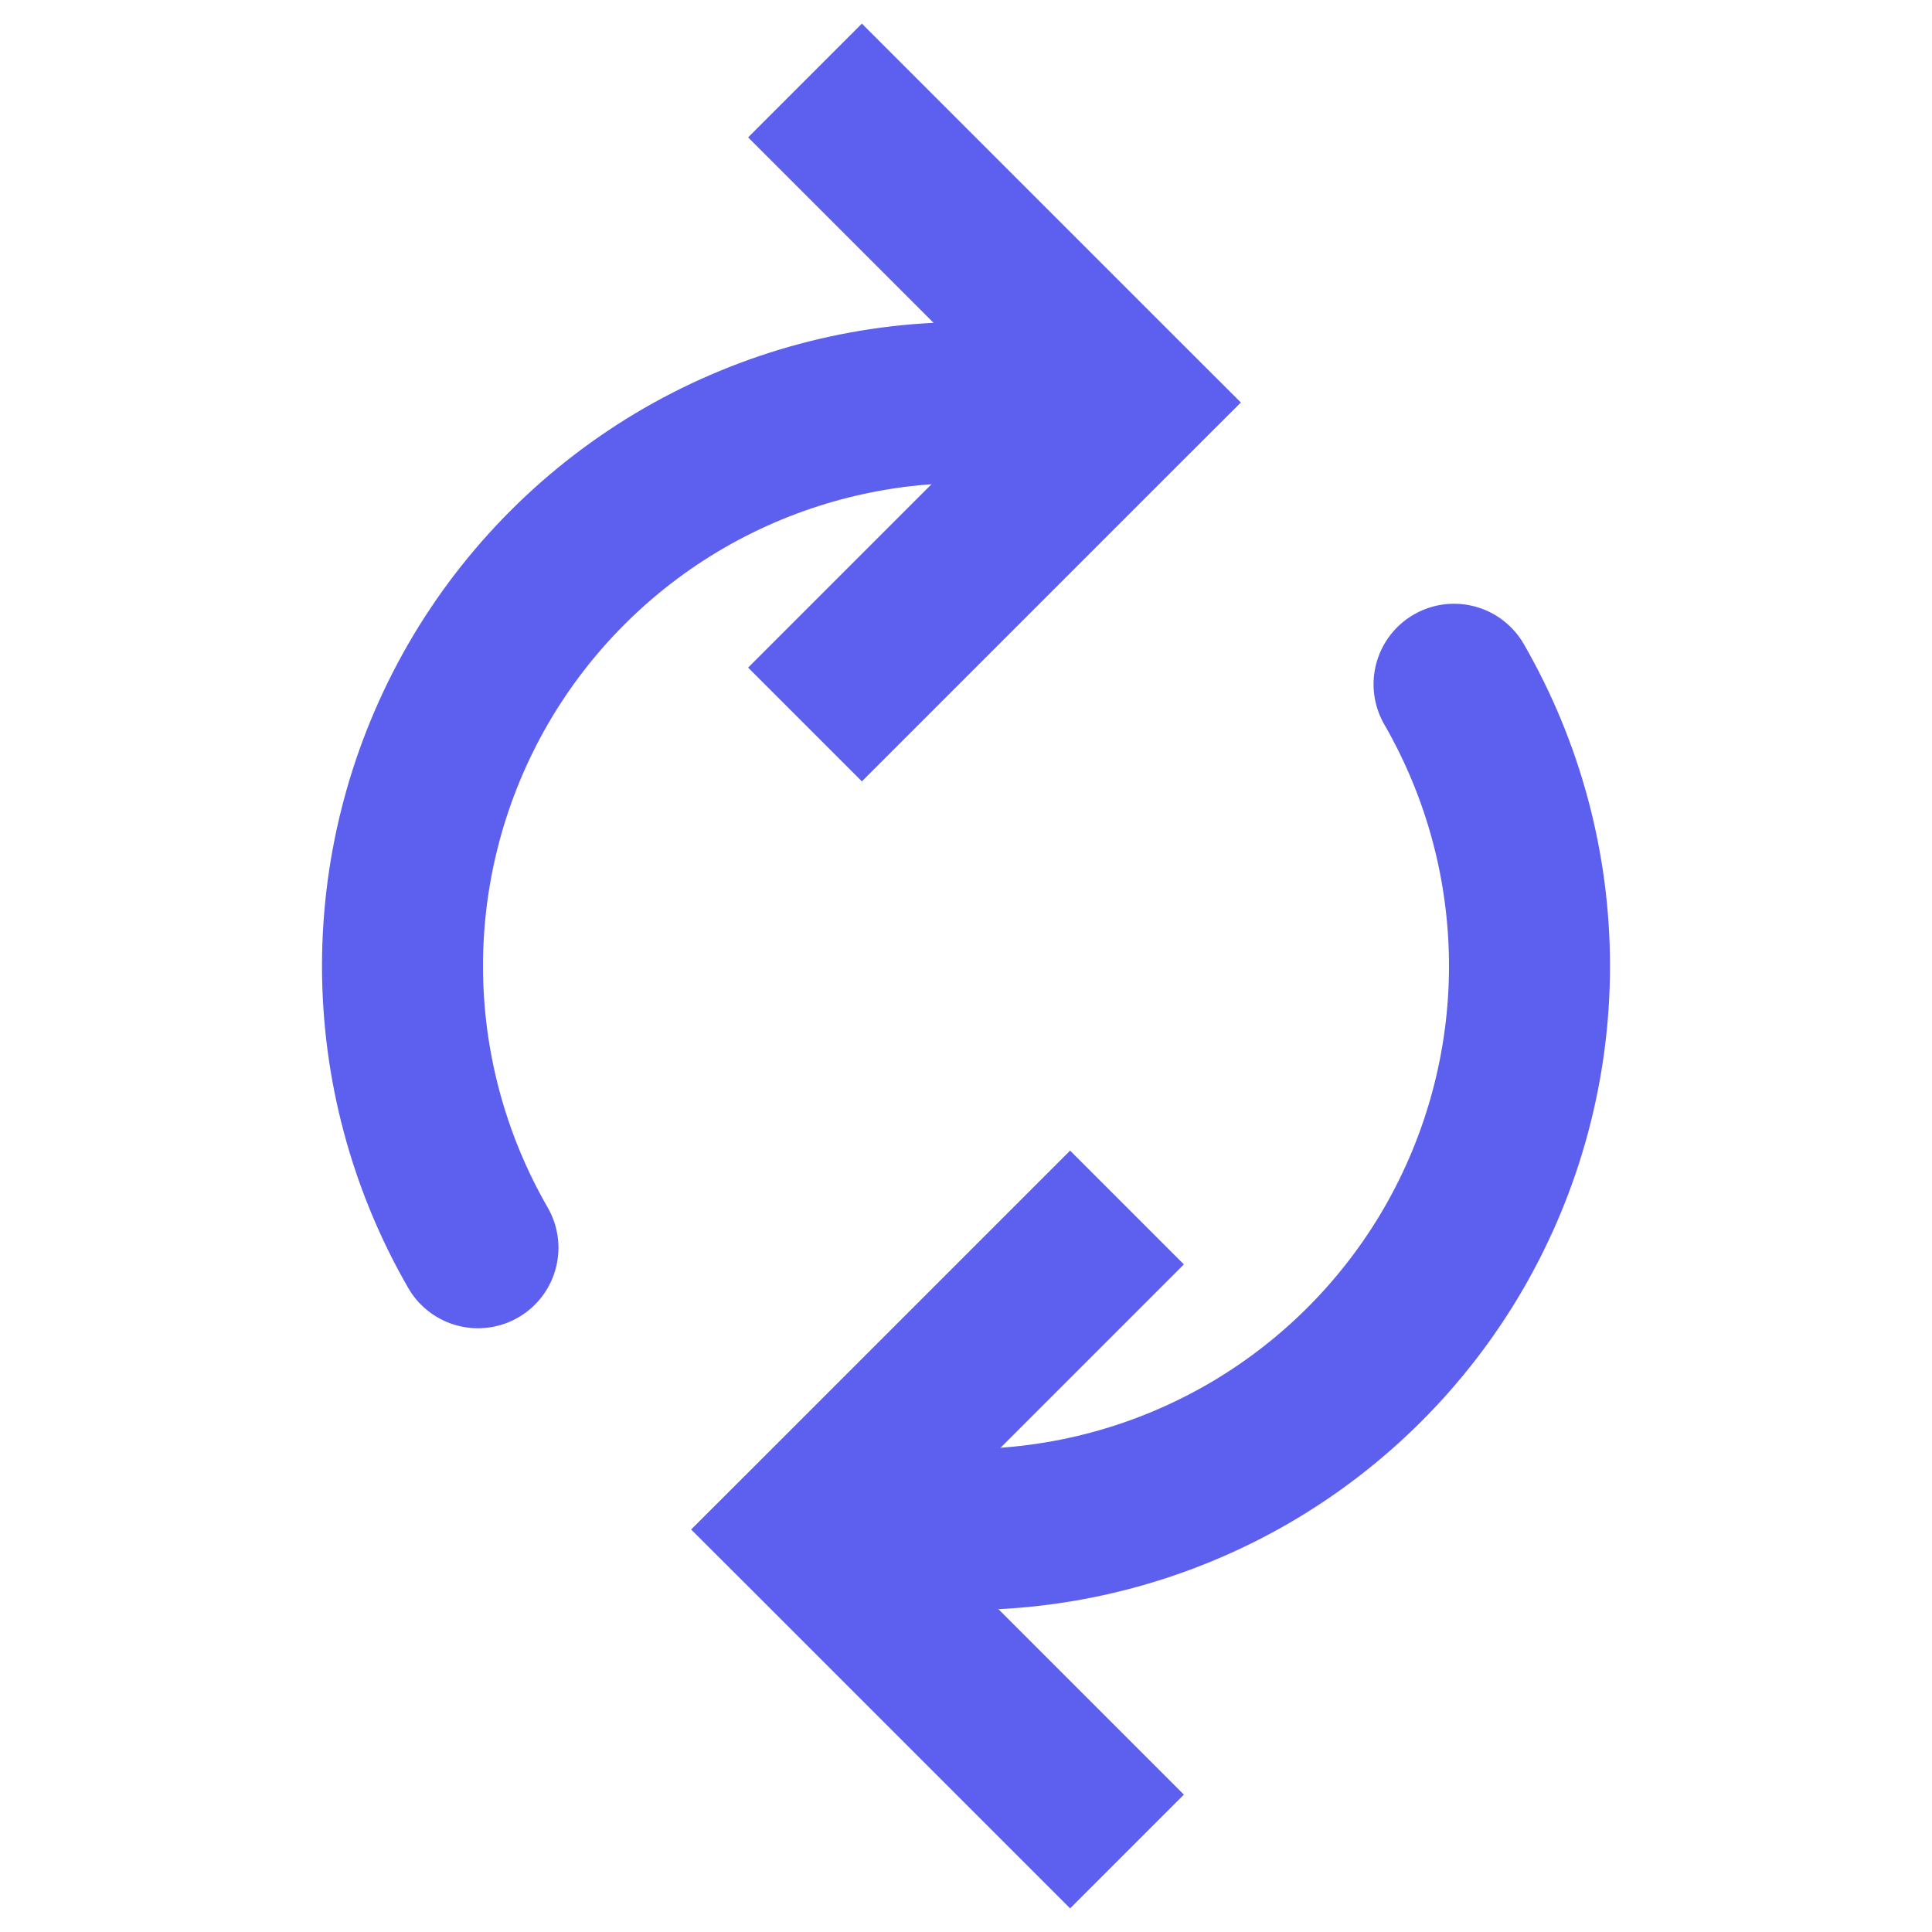 <svg width="18" height="18" viewBox="0 0 18 18" fill="none" xmlns="http://www.w3.org/2000/svg">
<path d="M7.5 14.25L6.97 13.72L6.439 14.25L6.97 14.78L7.5 14.25ZM9.97 10.72L6.97 13.72L8.03 14.78L11.03 11.78L9.97 10.72ZM6.97 14.78L9.97 17.78L11.03 16.72L8.03 13.72L6.97 14.78Z" fill="#5D5FEF"/>
<path d="M13.547 6.375C14.007 7.173 14.25 8.078 14.25 9C14.25 9.922 14.007 10.827 13.547 11.625C13.086 12.423 12.423 13.086 11.625 13.547C10.827 14.007 9.922 14.25 9 14.25" stroke="#5D5FEF" stroke-width="1.5" stroke-linecap="round"/>
<path d="M10.5 3.75L11.03 4.28L11.561 3.75L11.03 3.22L10.5 3.75ZM8.03 7.28L11.03 4.28L9.97 3.22L6.97 6.22L8.03 7.28ZM11.03 3.22L8.03 0.22L6.97 1.28L9.97 4.28L11.03 3.22Z" fill="#5D5FEF"/>
<path d="M4.453 11.625C3.993 10.827 3.75 9.922 3.75 9C3.75 8.078 3.993 7.173 4.453 6.375C4.914 5.577 5.577 4.914 6.375 4.453C7.173 3.993 8.078 3.75 9 3.75" stroke="#5D5FEF" stroke-width="1.5" stroke-linecap="round"/>
</svg>
